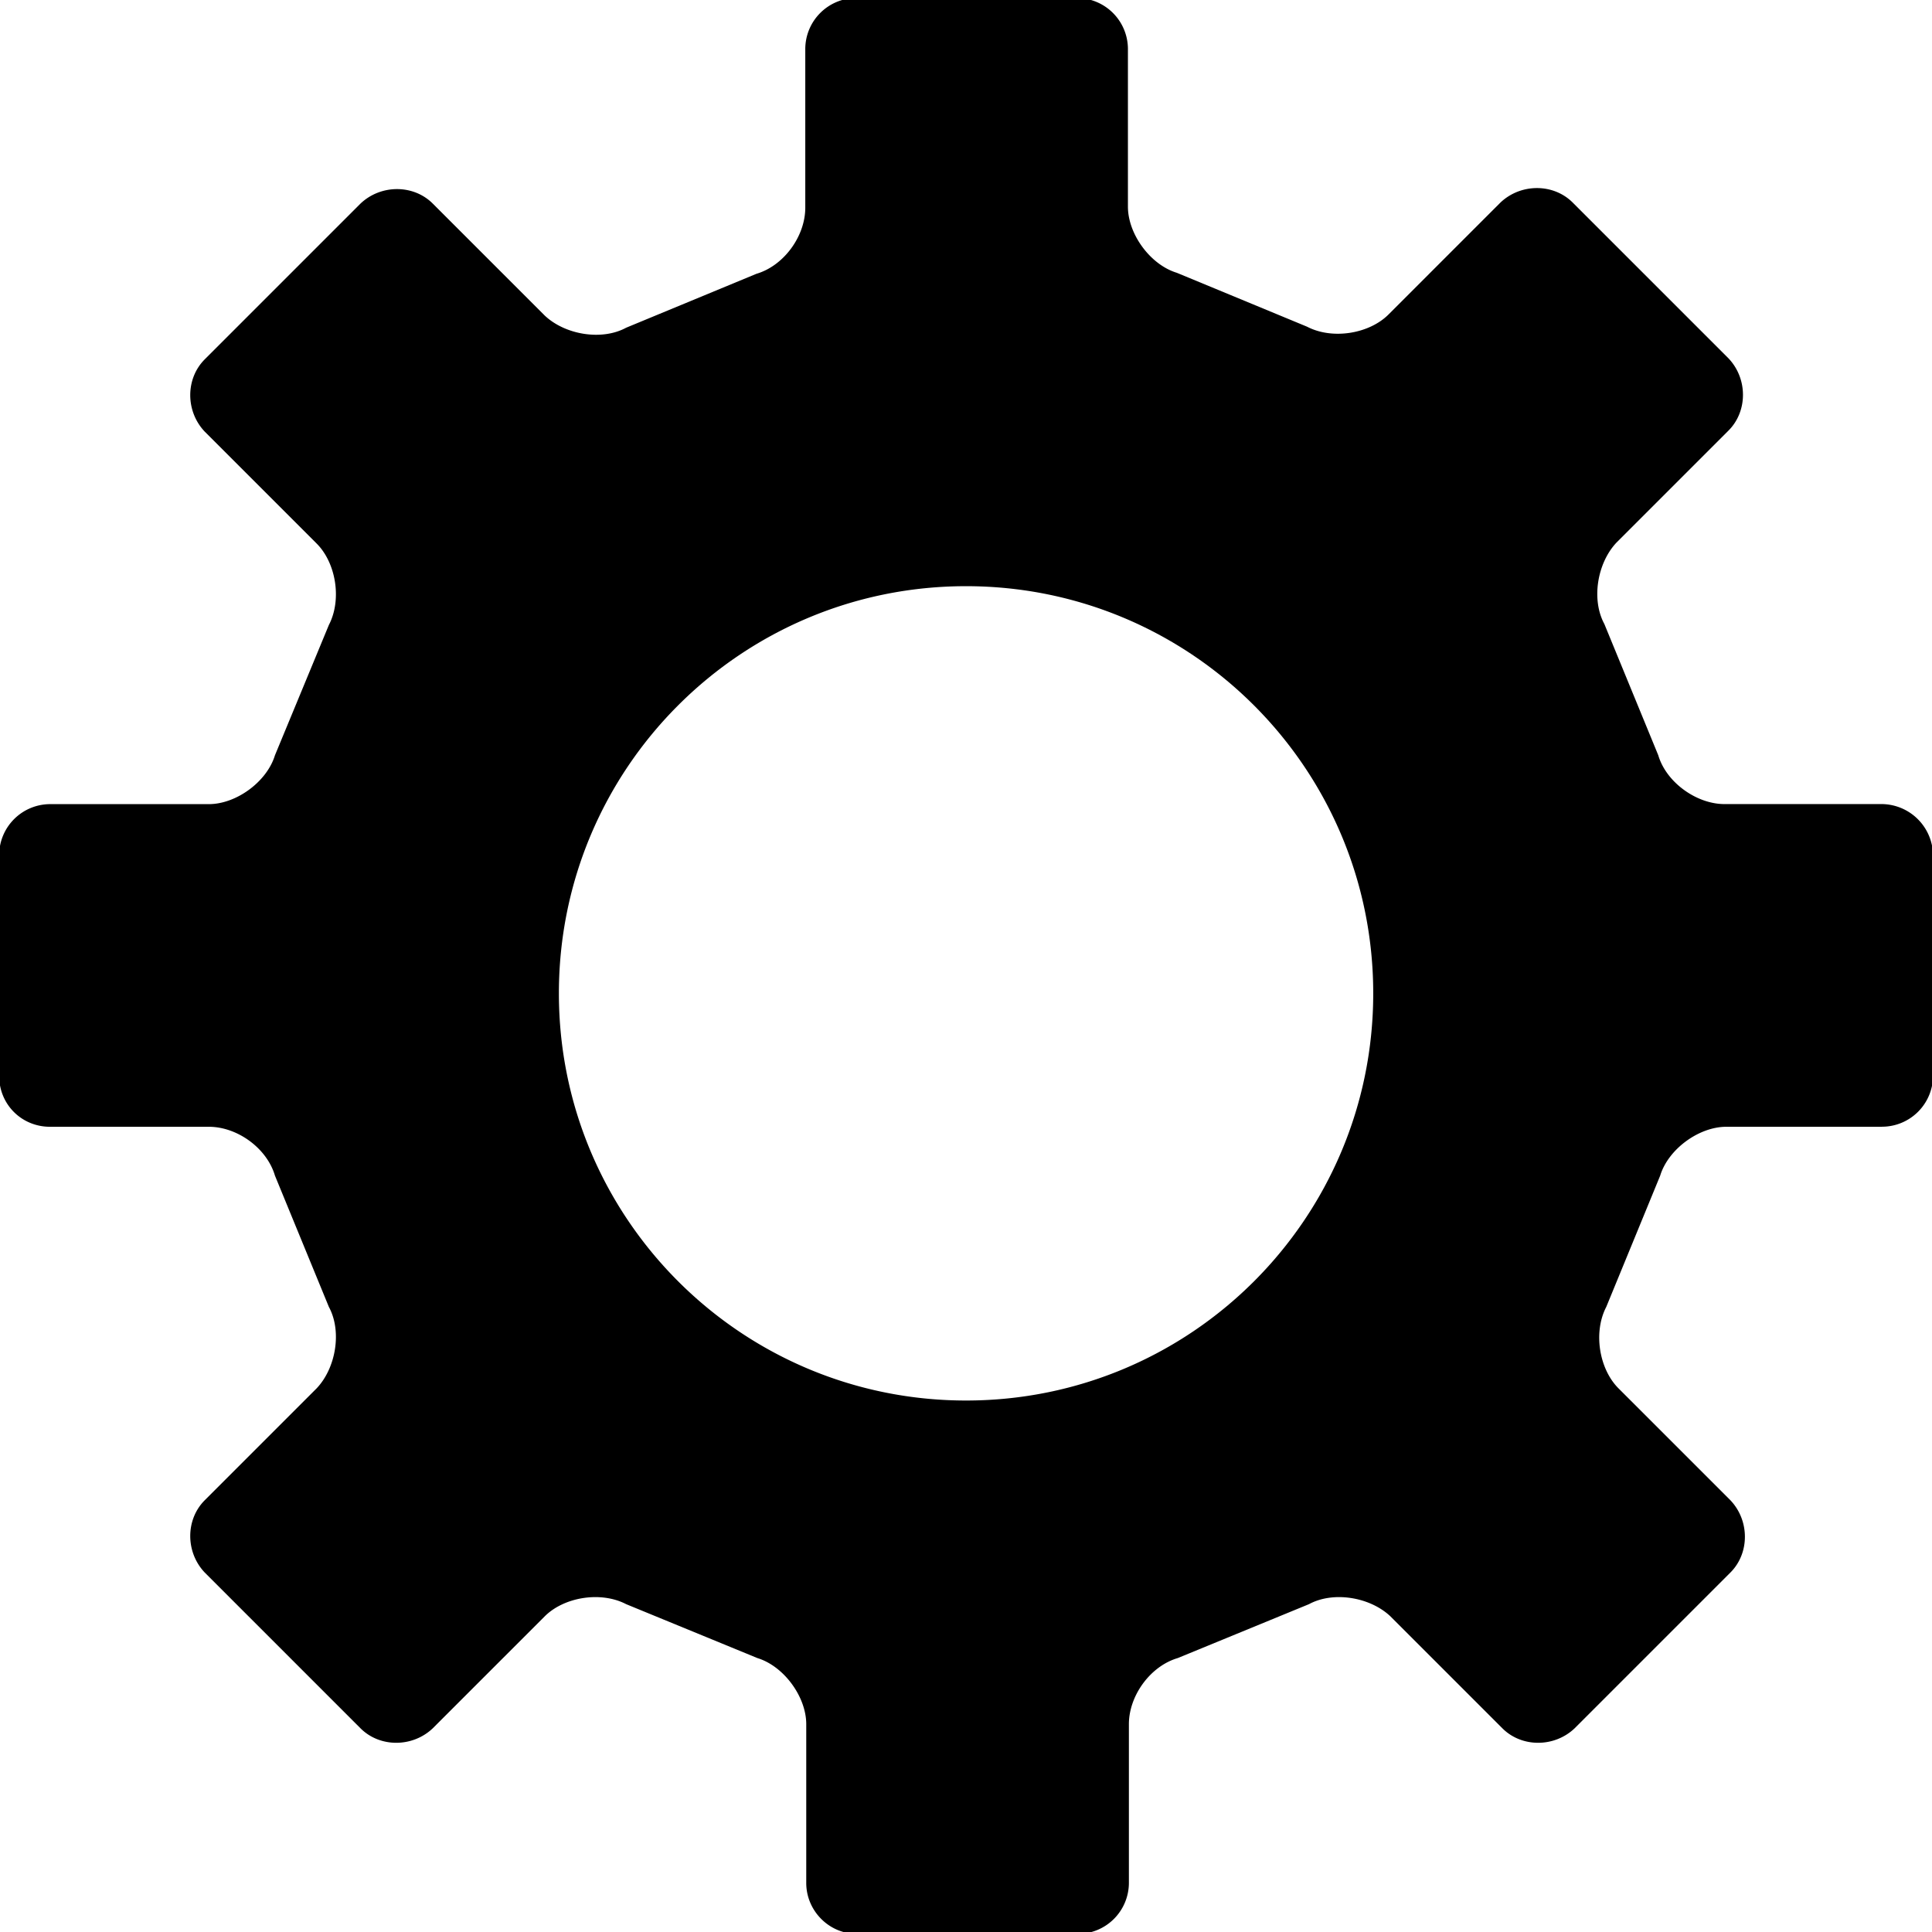 <svg xmlns="http://www.w3.org/2000/svg" viewBox="0 0 32 32"><path d="M31.174 18.662a.846.846 0 0 0 .843-.843v-3.658a.857.857 0 0 0-.843-.843h-2.613c-.455 0-.961-.354-1.095-.809l-.893-2.174c-.219-.404-.118-1.011.202-1.349l1.854-1.854c.32-.32.32-.86 0-1.197l-2.58-2.58c-.32-.32-.86-.32-1.197 0l-1.854 1.854c-.32.32-.928.421-1.349.202l-2.158-.893c-.439-.134-.809-.641-.809-1.095V.81a.846.846 0 0 0-.843-.843h-3.658a.846.846 0 0 0-.843.843v2.63c0 .472-.354.961-.809 1.095l-2.158.893c-.404.219-1.011.118-1.349-.202L7.168 3.372c-.32-.32-.86-.32-1.197 0l-2.58 2.58c-.32.32-.32.86 0 1.197l1.854 1.854c.32.32.421.928.202 1.349l-.893 2.158c-.134.439-.641.809-1.095.809H.829a.846.846 0 0 0-.843.843v3.658c0 .472.371.843.843.843h2.63c.472 0 .961.354 1.095.809l.893 2.174c.219.404.118 1.011-.202 1.349l-1.854 1.854c-.32.32-.32.86 0 1.197l2.58 2.58c.32.32.86.32 1.197 0l1.854-1.854c.32-.32.928-.421 1.349-.202l2.174.893c.439.134.809.641.809 1.095v2.63c0 .455.371.843.843.843h3.658a.846.846 0 0 0 .843-.843v-2.63c0-.472.354-.961.809-1.095l2.174-.893c.404-.219 1.011-.118 1.349.202l1.854 1.854c.32.32.86.32 1.197 0l2.58-2.58c.32-.32.32-.86 0-1.197l-1.854-1.854c-.32-.32-.421-.928-.202-1.349l.893-2.174c.134-.439.641-.809 1.095-.809h2.58zm-15.173 4.535c-3.725 0-6.744-3.017-6.744-6.744s3.017-6.744 6.744-6.744c3.725 0 6.744 3.017 6.744 6.744s-3.017 6.744-6.744 6.744z"/></svg>